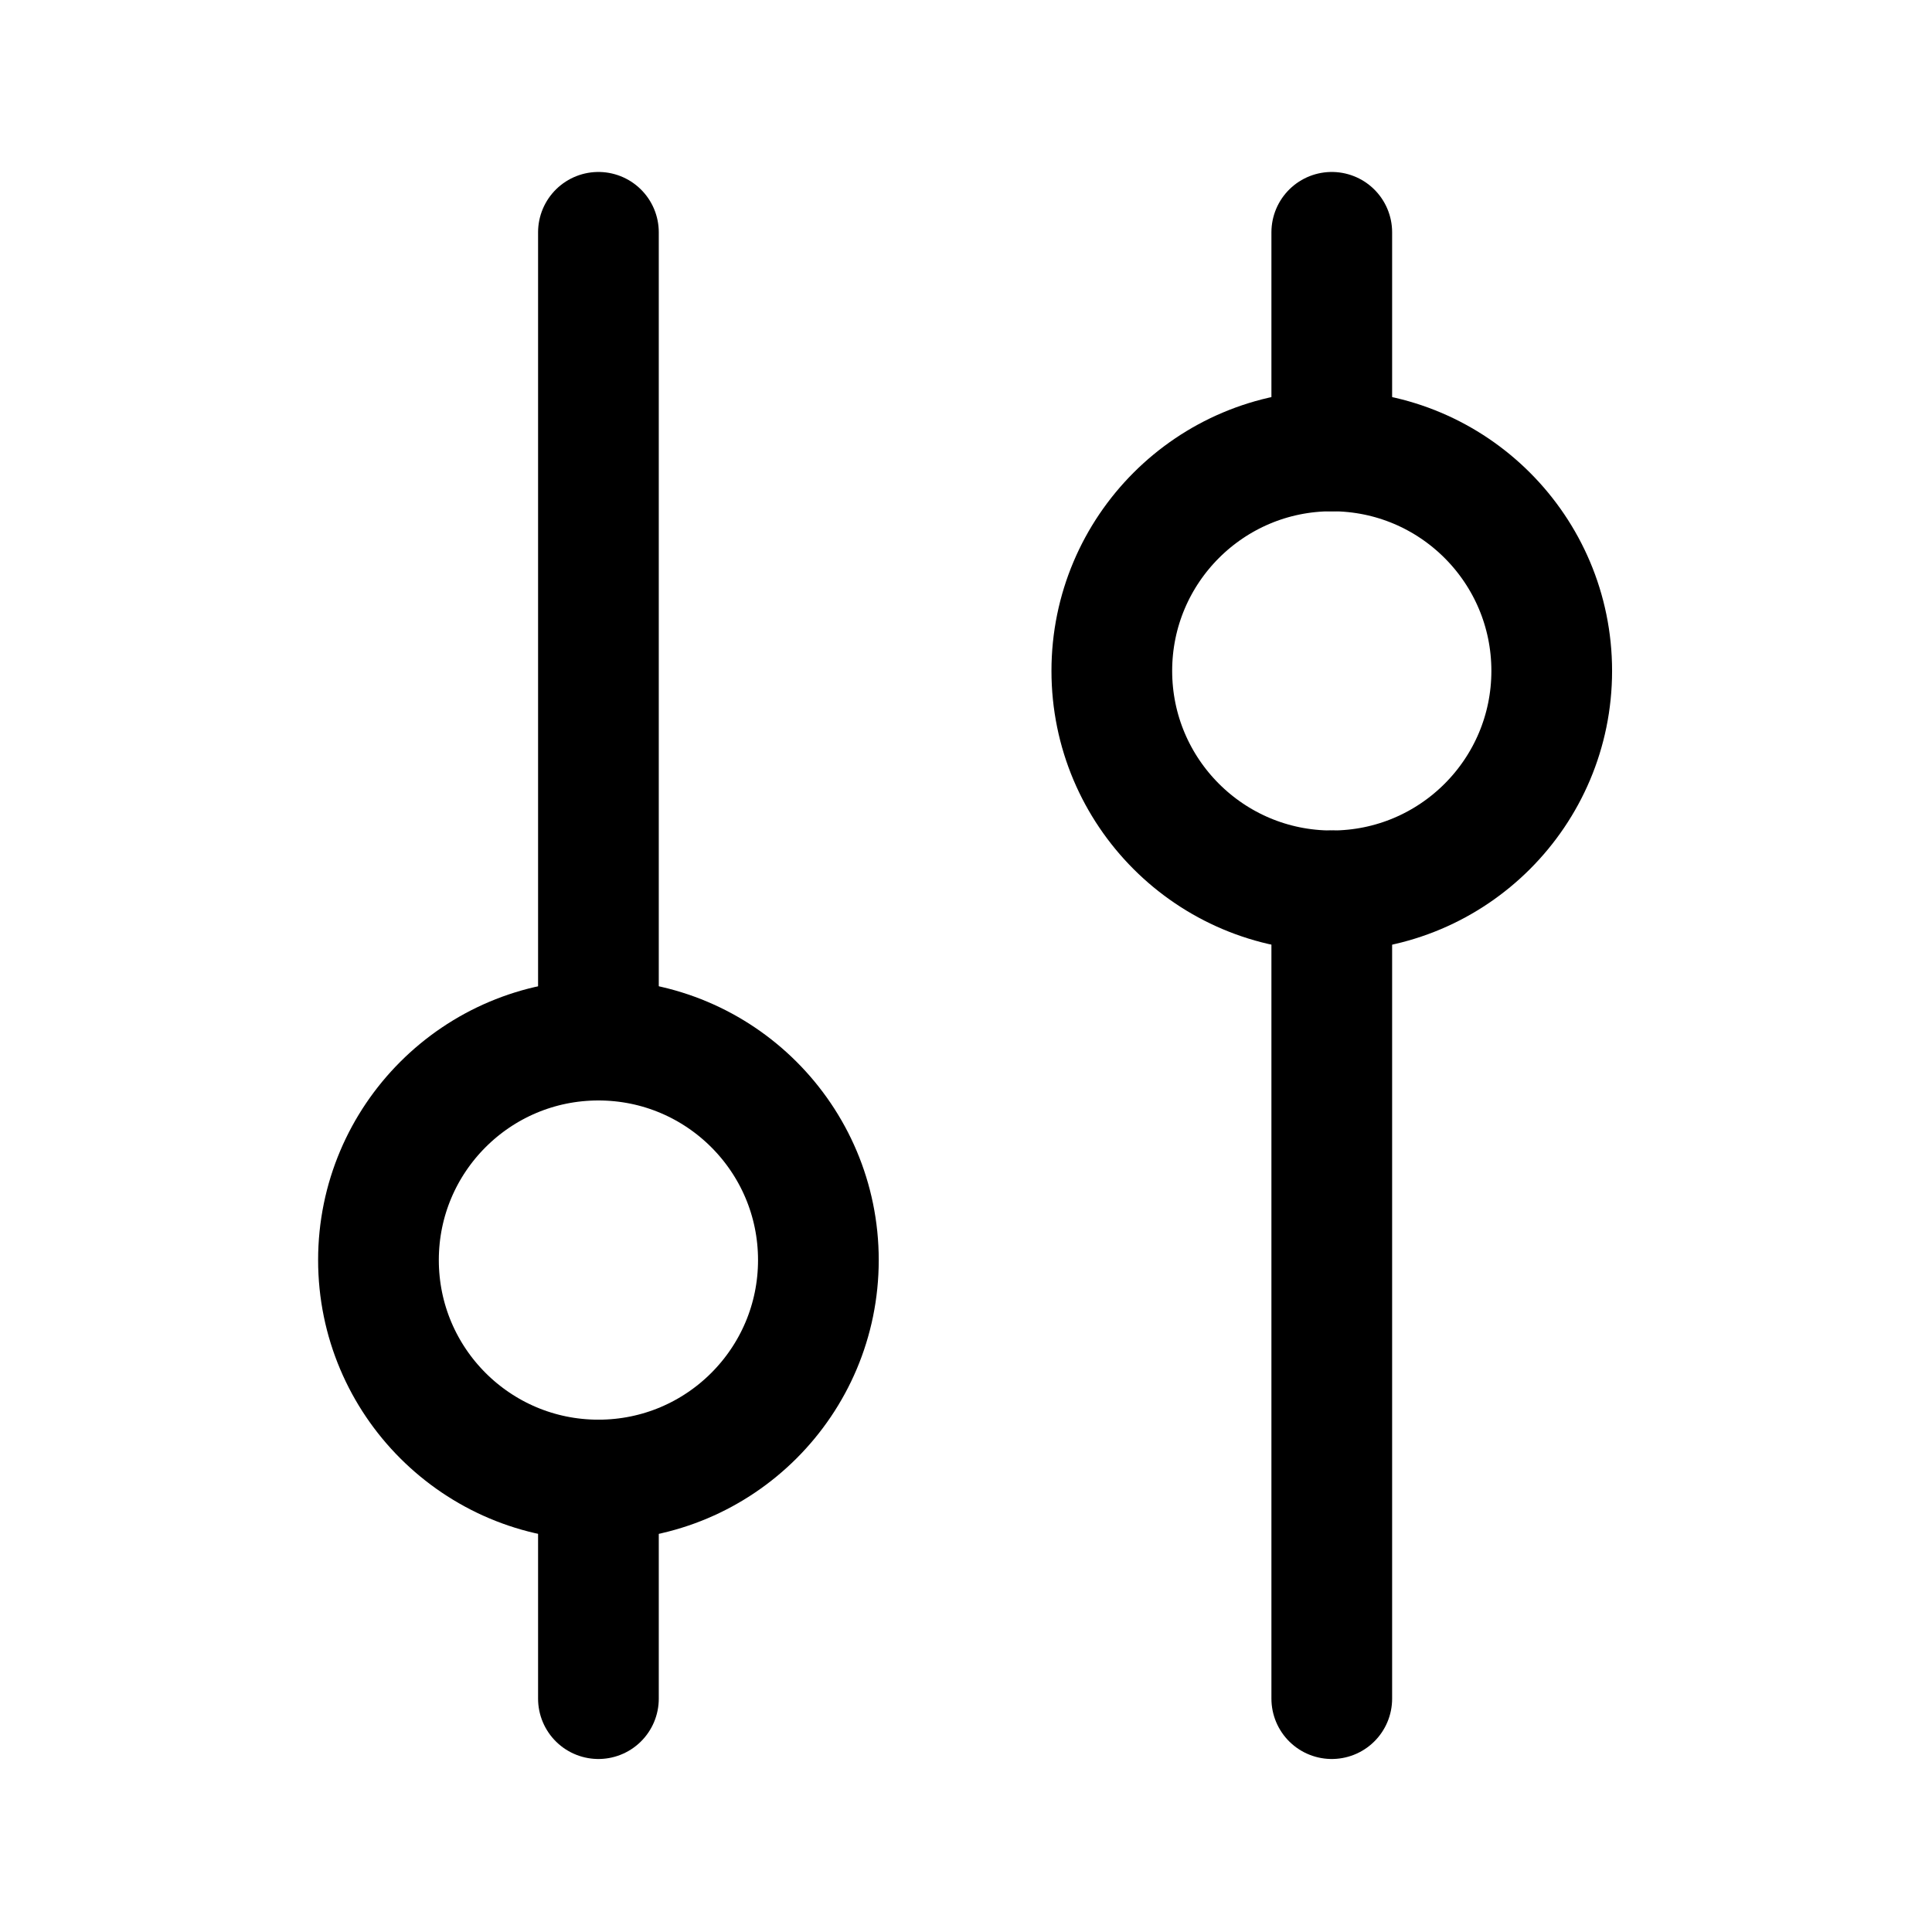 <?xml version="1.0" encoding="UTF-8" standalone="no"?>
<svg
   width="192"
   height="192"
   viewBox="0 0 50.8 50.8"
   version="1.1"
   id="svg4731"
   sodipodi:docname="rootless_james_dsp.svg"
   inkscape:version="1.2.1 (9c6d41e410, 2022-07-14)"
   xml:space="preserve"
   xmlns:inkscape="http://www.inkscape.org/namespaces/inkscape"
   xmlns:sodipodi="http://sodipodi.sourceforge.net/DTD/sodipodi-0.dtd"
   xmlns="http://www.w3.org/2000/svg"
   xmlns:svg="http://www.w3.org/2000/svg"><defs
     id="defs4735" /><sodipodi:namedview
     id="namedview4733"
     pagecolor="#ffffff"
     bordercolor="#666666"
     borderopacity="1.0"
     inkscape:showpageshadow="2"
     inkscape:pageopacity="0.0"
     inkscape:pagecheckerboard="0"
     inkscape:deskcolor="#d1d1d1"
     showgrid="false"
     inkscape:zoom="6.9532167"
     inkscape:cx="85.14045"
     inkscape:cy="113.90412"
     inkscape:window-width="3840"
     inkscape:window-height="2036"
     inkscape:window-x="3348"
     inkscape:window-y="-12"
     inkscape:window-maximized="1"
     inkscape:current-layer="g9619" /><g
     id="g9619"
     transform="matrix(0.939,0,0,0.939,1.543,0.017)"
     style="stroke-width:3.38;stroke-dasharray:none"><g
       id="g17188"
       transform="matrix(1.303,0,0,1.303,-7.699,-8.195)"
       style="stroke-width:2.594;stroke-dasharray:none"><g
         id="g16426"
         style="stroke-width:2.594;stroke-dasharray:none"><path
           id="path16405"
           style="fill:none;stroke:#000000;stroke-width:2.594;stroke-linecap:round;stroke-linejoin:miter;stroke-dasharray:none;stroke-opacity:1"
           d="m 17.508,38.082 v 4.698" /><path
           id="path16418"
           style="fill:none;stroke:#000000;stroke-width:2.594;stroke-linecap:round;stroke-linejoin:miter;stroke-dasharray:none;stroke-opacity:1"
           d="m 17.508,11.268 v 17.36" /><circle
           style="fill:none;fill-opacity:1;stroke:#000000;stroke-width:2.594;stroke-linecap:round;stroke-linejoin:round;stroke-dasharray:none;stroke-opacity:1;paint-order:stroke fill markers"
           id="path16409"
           cx="17.508"
           cy="33.355"
           r="4.727" /></g><g
         id="g16434"
         transform="rotate(180,25.388,27.024)"
         style="stroke-width:2.594;stroke-dasharray:none"><path
           id="path16428"
           style="fill:none;stroke:#000000;stroke-width:2.594;stroke-linecap:round;stroke-linejoin:miter;stroke-dasharray:none;stroke-opacity:1"
           d="m 17.508,38.082 v 4.698" /><path
           id="path16430"
           style="fill:none;stroke:#000000;stroke-width:2.594;stroke-linecap:round;stroke-linejoin:miter;stroke-dasharray:none;stroke-opacity:1"
           d="m 17.508,11.268 v 17.36" /><circle
           style="fill:none;fill-opacity:1;stroke:#000000;stroke-width:2.594;stroke-linecap:round;stroke-linejoin:round;stroke-dasharray:none;stroke-opacity:1;paint-order:stroke fill markers"
           id="circle16432"
           cx="17.508"
           cy="33.355"
           r="4.727" /></g></g></g></svg>
